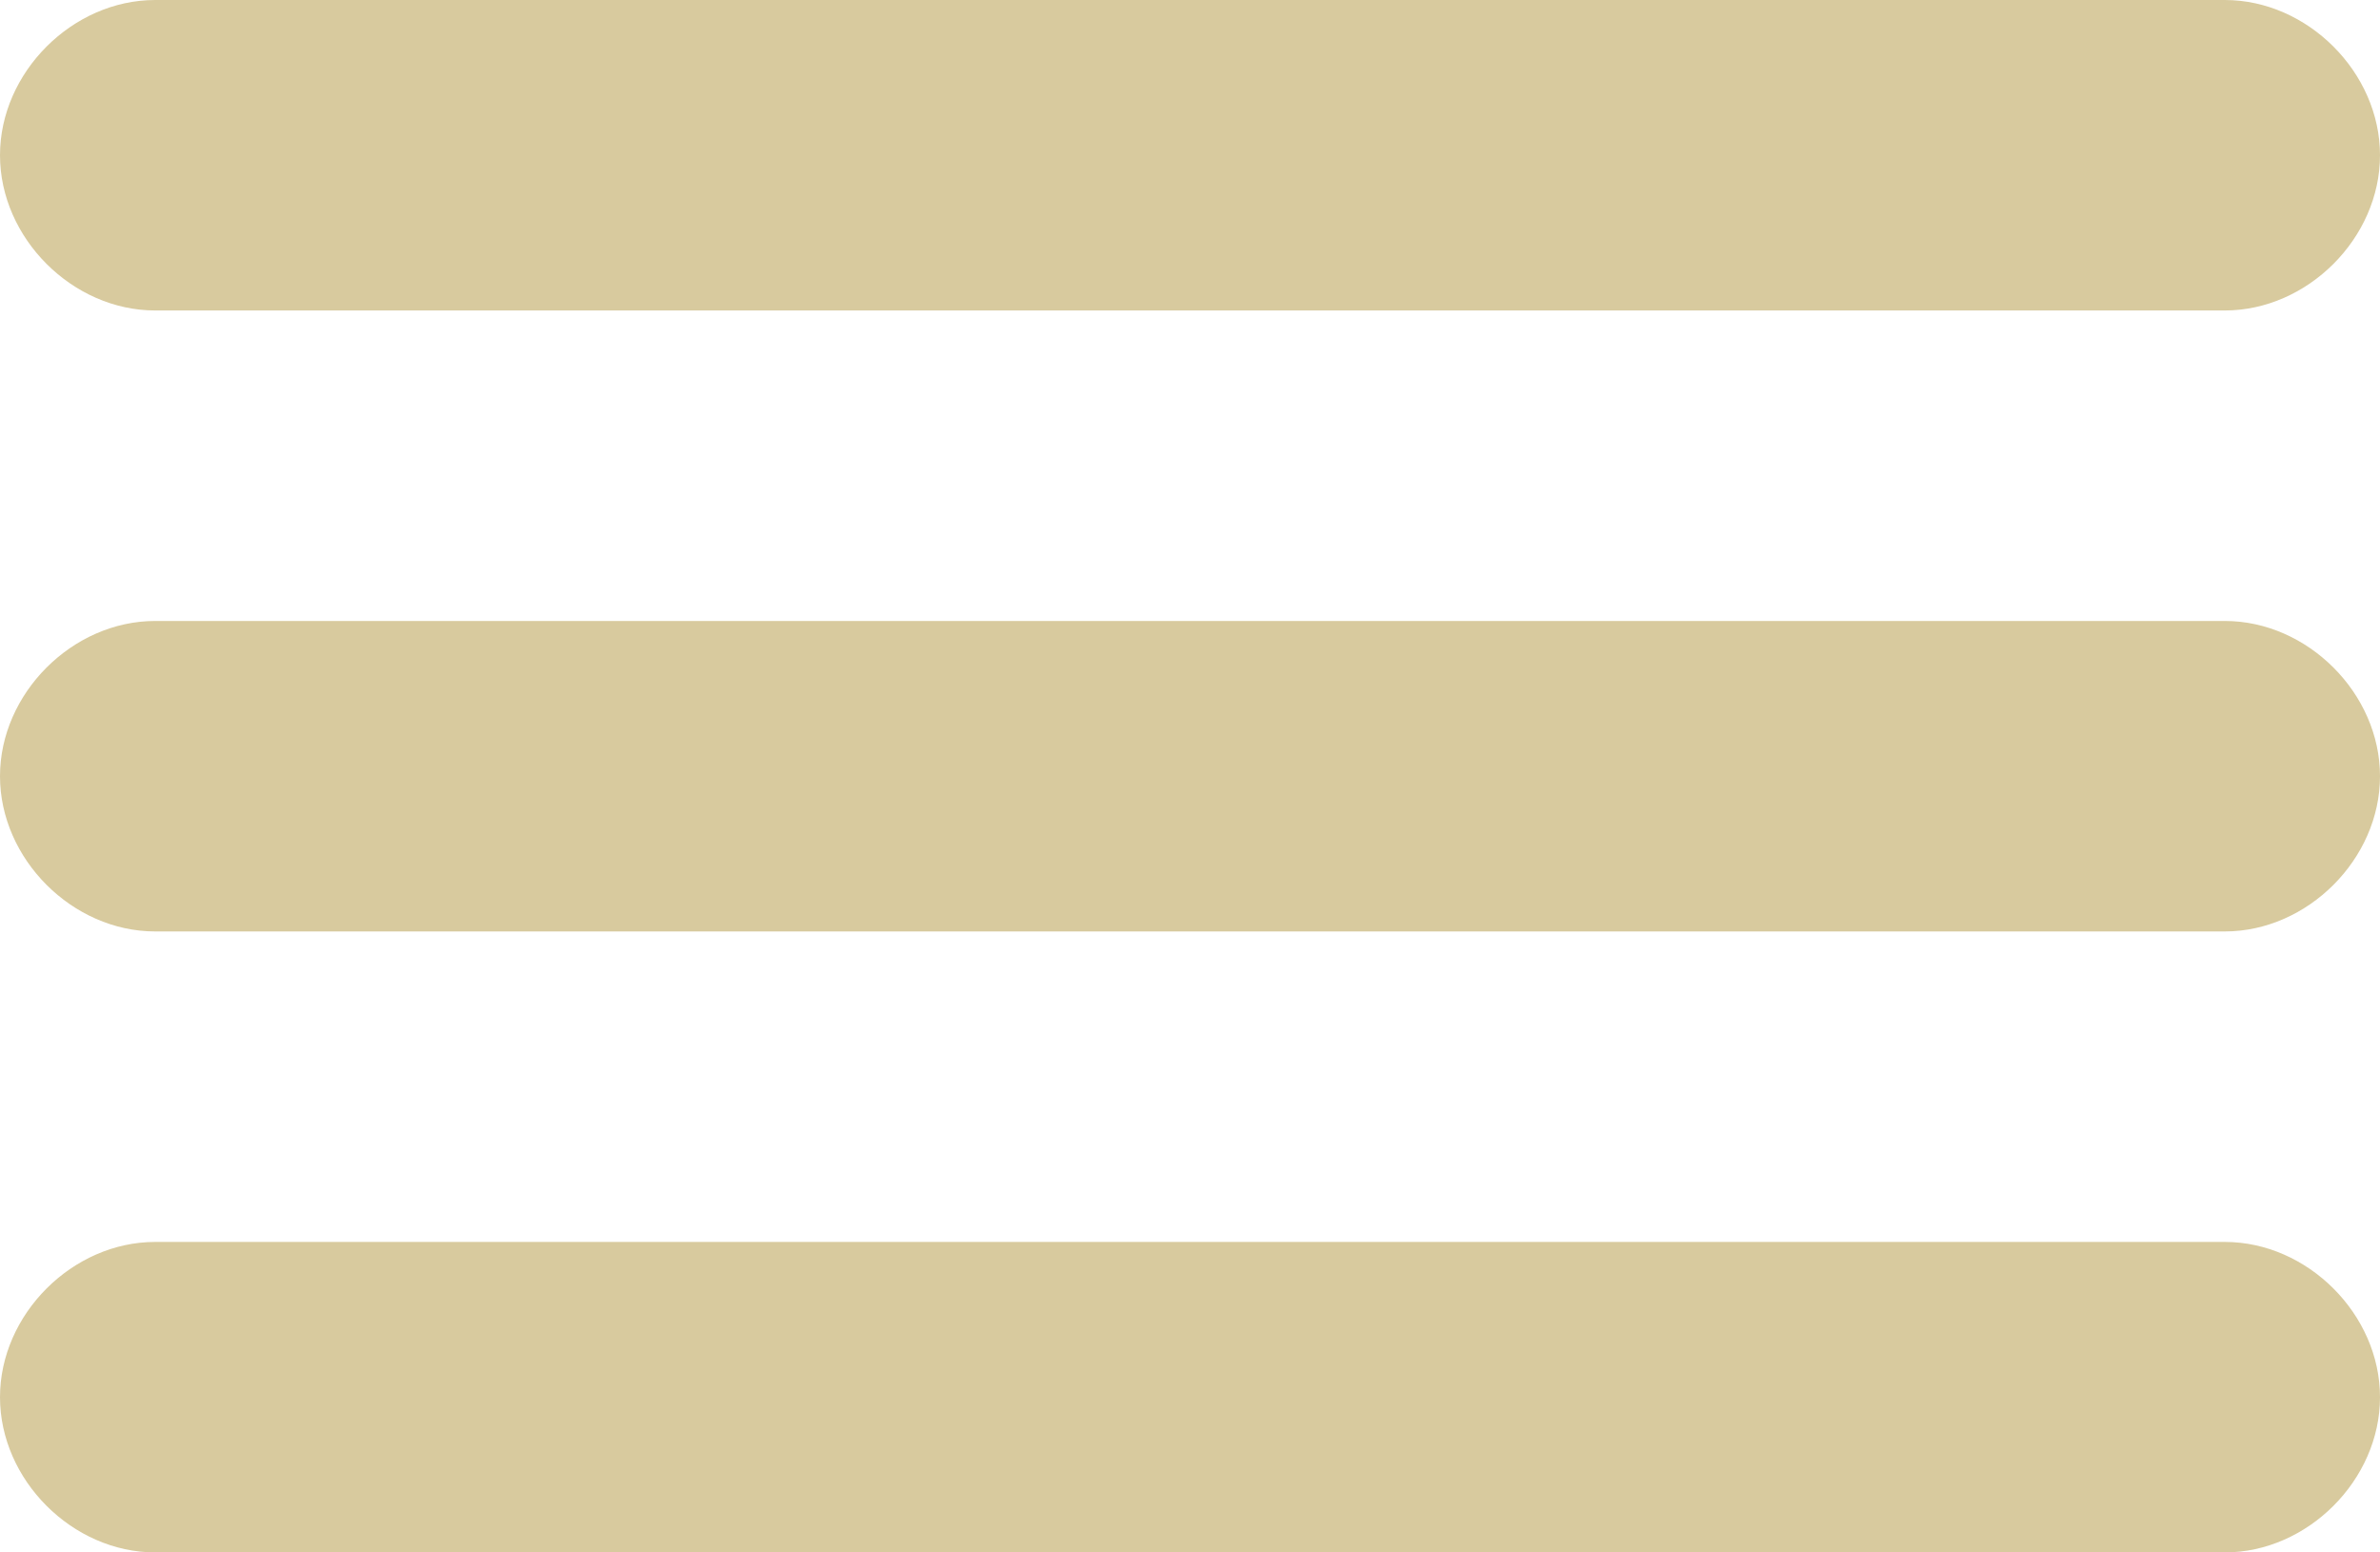 <?xml version="1.0" encoding="utf-8"?>
<!-- Generator: Adobe Illustrator 19.1.0, SVG Export Plug-In . SVG Version: 6.00 Build 0)  -->
<svg version="1.1" id="Layer_1" xmlns="http://www.w3.org/2000/svg" xmlns:xlink="http://www.w3.org/1999/xlink" x="0px" y="0px"
	 viewBox="0 0 23 15" style="enable-background:new 0 0 23 15;" xml:space="preserve">
<style type="text/css">
	.st0{fill:#D8CA9E;}
</style>
<g id="XMLID_988_">
	<path id="XMLID_991_" class="st0" d="M21.5,3h-20C0.7,3,0,2.3,0,1.5v0C0,0.7,0.7,0,1.5,0h20C22.3,0,23,0.7,23,1.5v0
		C23,2.3,22.3,3,21.5,3z"/>
	<path id="XMLID_990_" class="st0" d="M21.5,9h-20C0.7,9,0,8.3,0,7.5v0C0,6.7,0.7,6,1.5,6h20C22.3,6,23,6.7,23,7.5v0
		C23,8.3,22.3,9,21.5,9z"/>
	<path id="XMLID_989_" class="st0" d="M21.5,15h-20C0.7,15,0,14.3,0,13.5v0C0,12.7,0.7,12,1.5,12h20c0.8,0,1.5,0.7,1.5,1.5v0
		C23,14.3,22.3,15,21.5,15z"/>
</g>
</svg>
